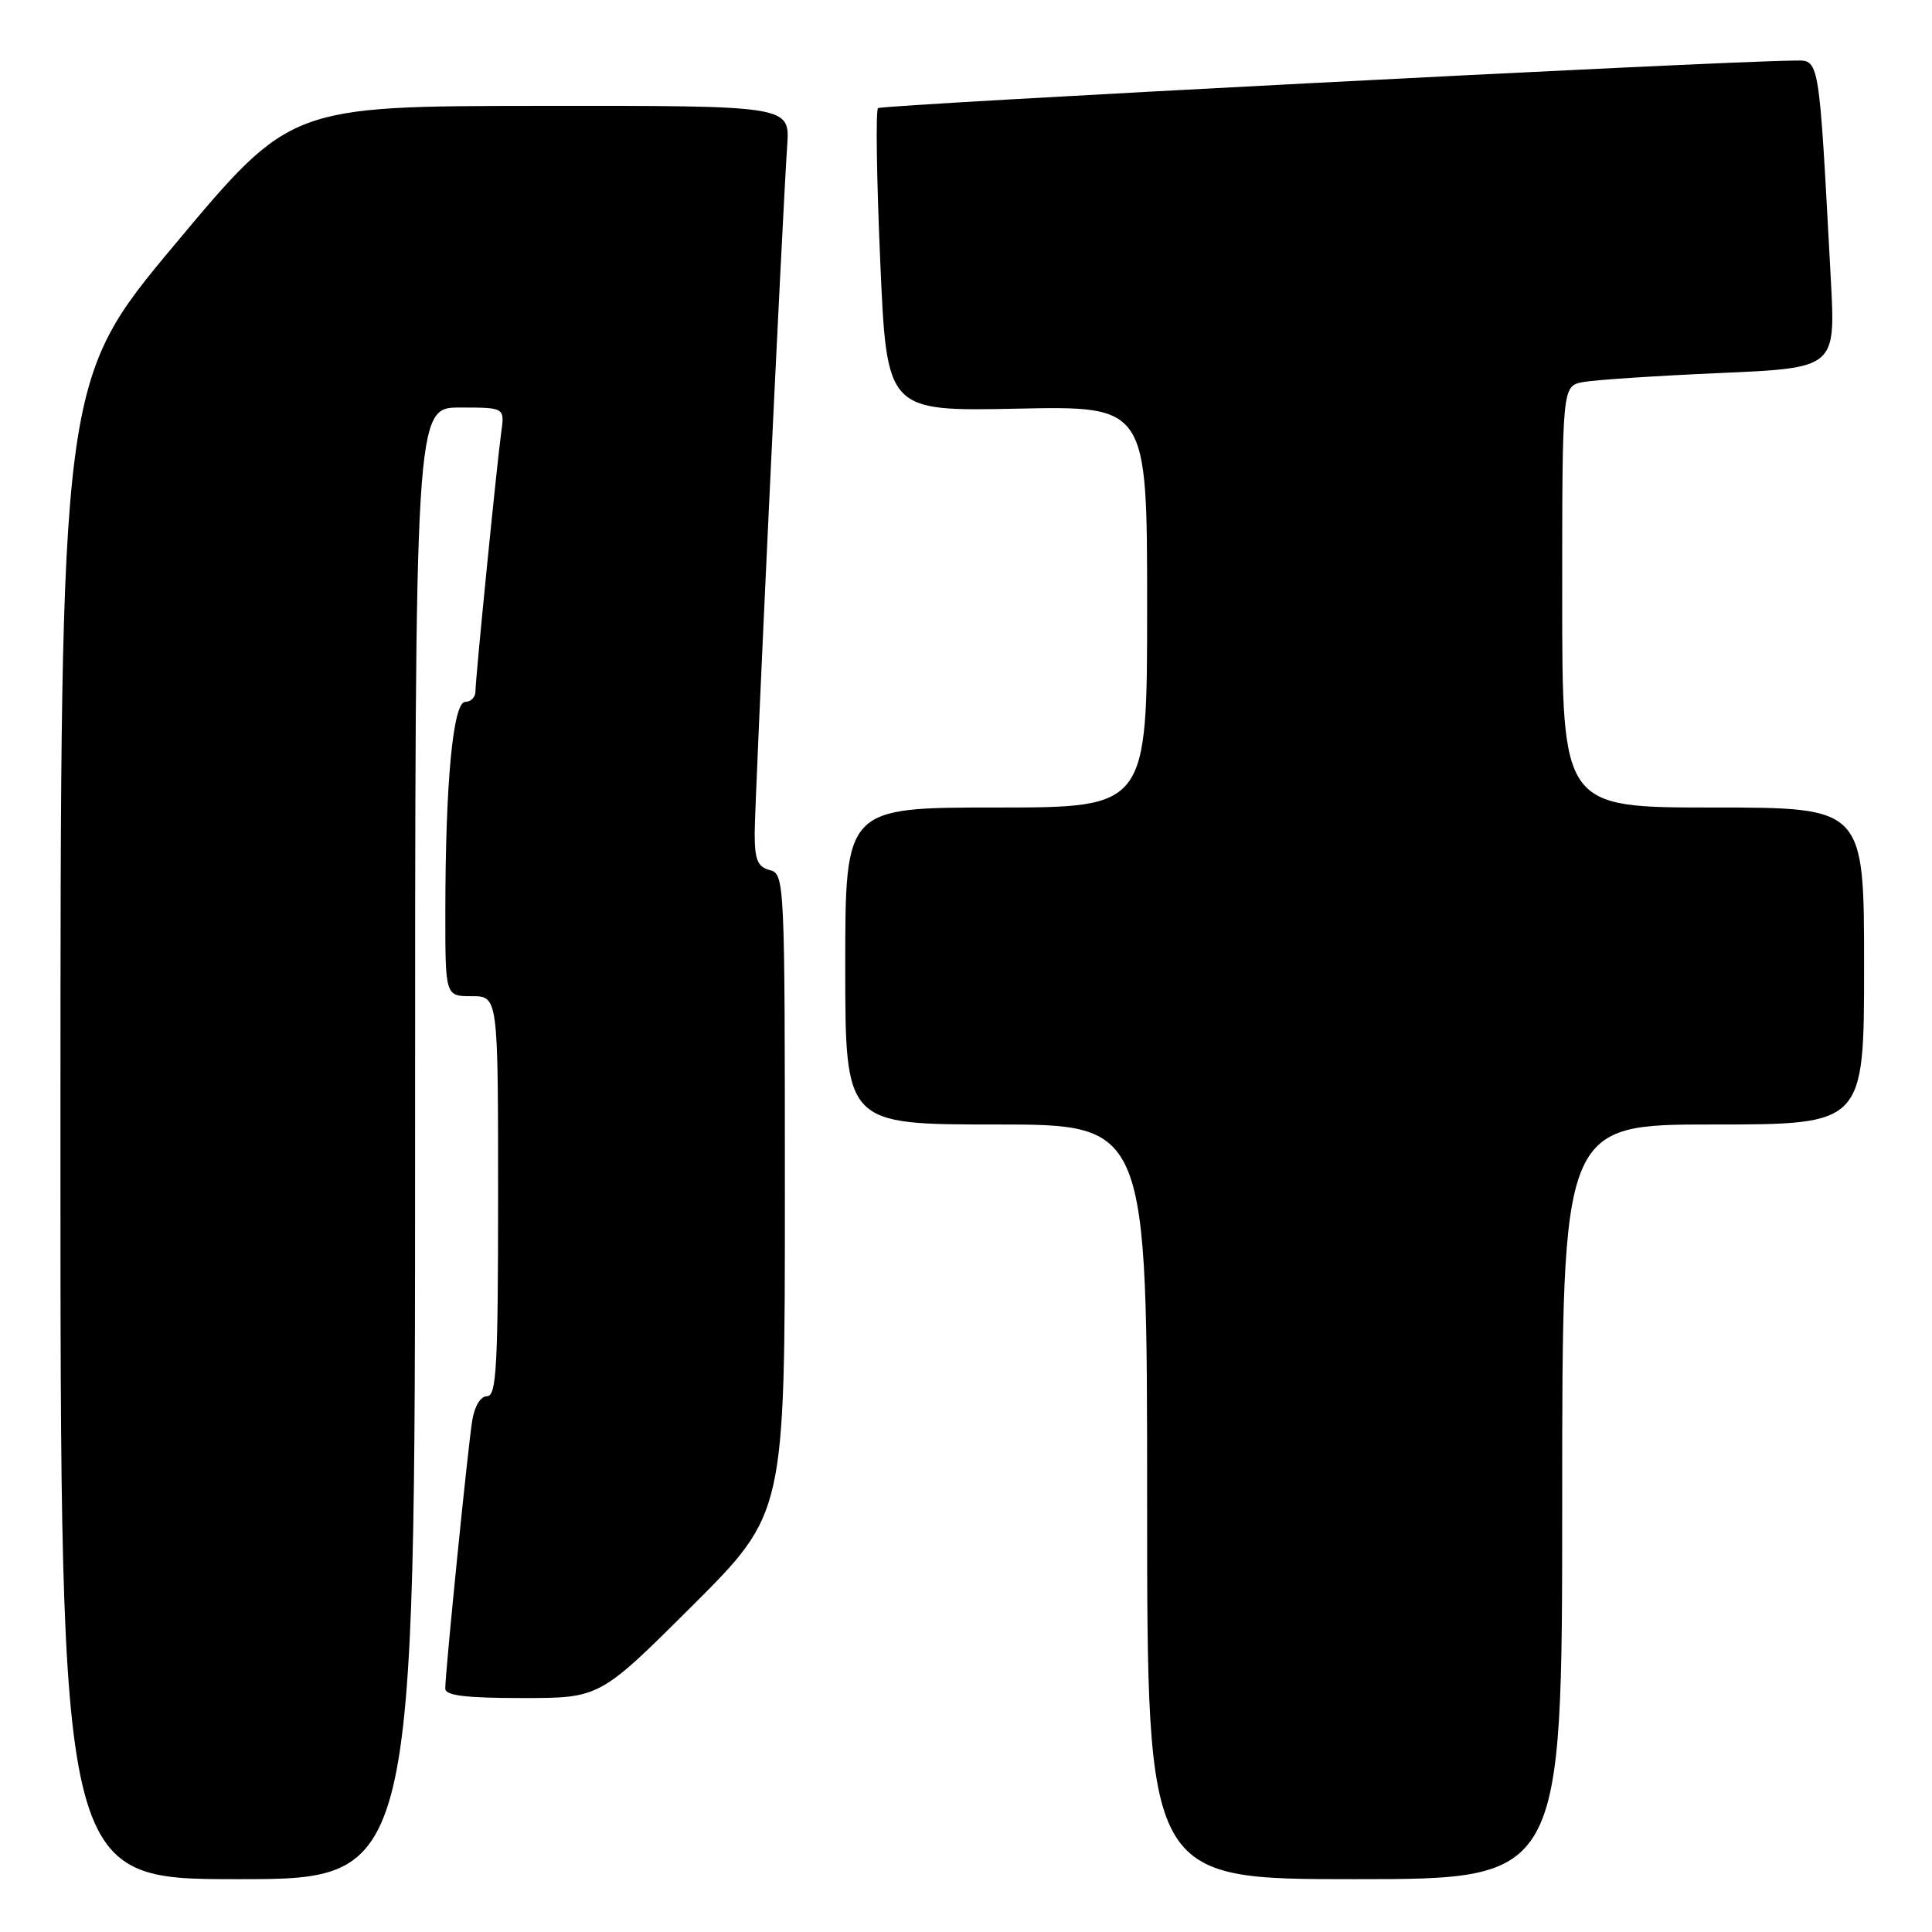 <?xml version="1.0" encoding="UTF-8" standalone="no"?>
<!DOCTYPE svg PUBLIC "-//W3C//DTD SVG 1.1//EN" "http://www.w3.org/Graphics/SVG/1.1/DTD/svg11.dtd" >
<svg xmlns="http://www.w3.org/2000/svg" xmlns:xlink="http://www.w3.org/1999/xlink" version="1.1" viewBox="0 0 256 256">
 <g >
 <path fill="currentColor"
d=" M 55.00 151.50 C 55.00 54.00 55.00 54.00 60.94 54.00 C 66.87 54.00 66.87 54.00 66.42 57.25 C 65.82 61.64 63.00 89.91 63.00 91.63 C 63.00 92.38 62.39 93.00 61.65 93.00 C 60.03 93.00 59.02 103.69 59.01 120.75 C 59.00 132.00 59.00 132.00 62.50 132.00 C 66.00 132.00 66.00 132.00 66.00 158.50 C 66.00 181.02 65.78 185.00 64.55 185.00 C 63.68 185.00 62.88 186.31 62.57 188.25 C 62.00 191.73 58.99 221.67 59.00 223.75 C 59.00 224.67 61.71 225.00 69.24 225.00 C 79.47 225.00 79.47 225.00 91.74 212.77 C 104.00 200.53 104.00 200.53 104.00 158.17 C 104.00 116.65 103.96 115.80 102.00 115.29 C 100.39 114.87 100.00 113.93 100.00 110.45 C 100.00 106.15 103.63 29.26 104.31 19.25 C 104.66 14.00 104.66 14.00 71.58 14.03 C 38.50 14.06 38.50 14.06 23.26 32.28 C 8.02 50.50 8.02 50.50 8.01 149.75 C 8.00 249.00 8.00 249.00 31.50 249.00 C 55.00 249.00 55.00 249.00 55.00 151.50 Z  M 207.00 199.00 C 207.00 149.00 207.00 149.00 227.00 149.00 C 247.00 149.00 247.00 149.00 247.00 128.00 C 247.00 107.00 247.00 107.00 227.00 107.00 C 207.00 107.00 207.00 107.00 207.00 79.08 C 207.00 51.16 207.00 51.16 209.75 50.63 C 211.26 50.34 219.41 49.80 227.86 49.43 C 243.22 48.76 243.22 48.76 242.60 37.13 C 240.97 6.85 241.16 8.00 237.64 8.03 C 227.36 8.12 116.80 13.86 116.34 14.33 C 116.03 14.64 116.16 23.80 116.64 34.70 C 117.50 54.50 117.50 54.50 134.75 54.15 C 152.00 53.79 152.00 53.79 152.00 80.40 C 152.00 107.00 152.00 107.00 132.00 107.00 C 112.00 107.00 112.00 107.00 112.00 128.00 C 112.00 149.00 112.00 149.00 132.00 149.00 C 152.00 149.00 152.00 149.00 152.00 199.00 C 152.00 249.00 152.00 249.00 179.50 249.00 C 207.00 249.00 207.00 249.00 207.00 199.00 Z "/>
</g>
</svg>